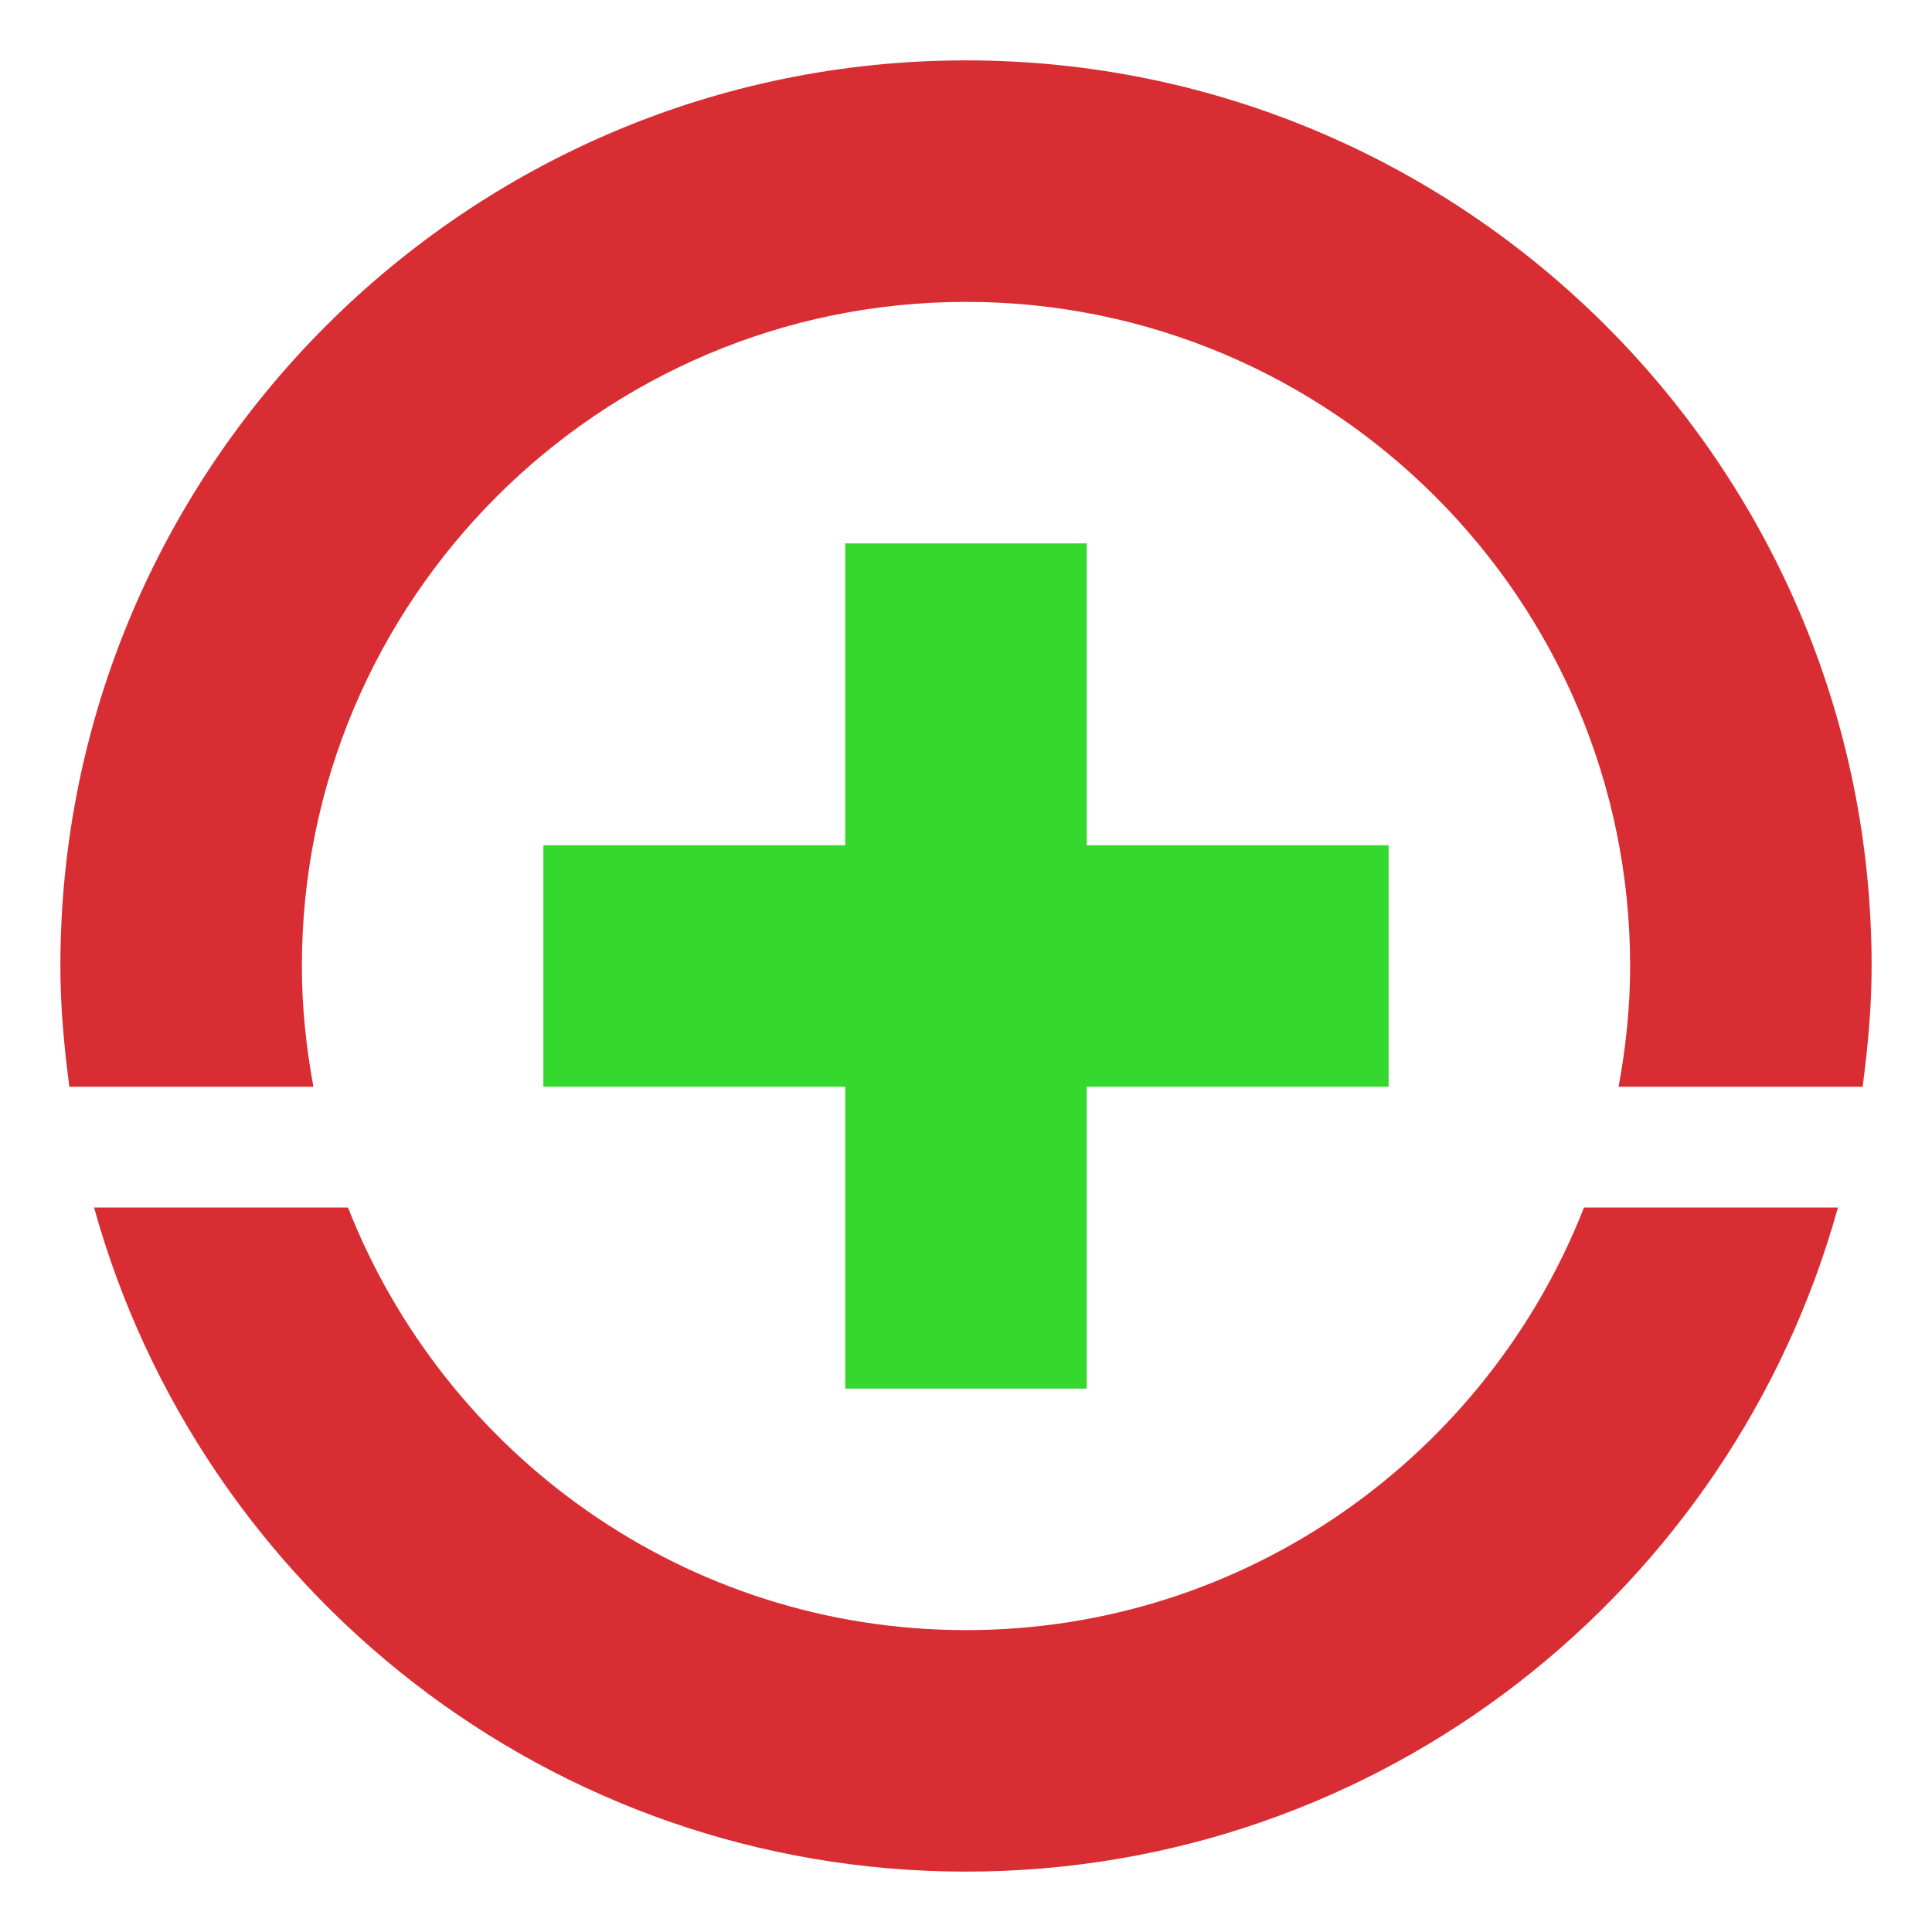 <svg xmlns="http://www.w3.org/2000/svg" x="0px" y="0px" width="100" height="100" viewBox="0,0,256,256">
<g fill="none" fill-rule="nonzero" stroke="none" stroke-width="1" stroke-linecap="butt" stroke-linejoin="miter" stroke-miterlimit="10" stroke-dasharray="" stroke-dashoffset="0" font-family="none" font-weight="none" font-size="none" text-anchor="none" style="mix-blend-mode: normal"><g transform="scale(8,8)"><path d="M26.236,20c-1.604,4.091 -5.583,7 -10.236,7c-4.653,0 -8.631,-2.909 -10.236,-7h-4.206c1.756,6.333 7.557,11 14.442,11c6.885,0 12.686,-4.667 14.442,-11z" fill="#d82d33"></path><path d="M5.191,18c-0.12,-0.65 -0.191,-1.316 -0.191,-2c0,-6.065 4.935,-11 11,-11c6.065,0 11,4.935 11,11c0,0.684 -0.071,1.35 -0.191,2h4.042c0.087,-0.656 0.149,-1.32 0.149,-2c0,-8.271 -6.729,-15 -15,-15c-8.271,0 -15,6.729 -15,15c0,0.68 0.062,1.344 0.149,2z" fill="#d82d33"></path><path d="M23,14h-5v-5h-4v5h-5v4h5v5h4v-5h5z" fill="#35d82d"></path></g></g>
</svg>